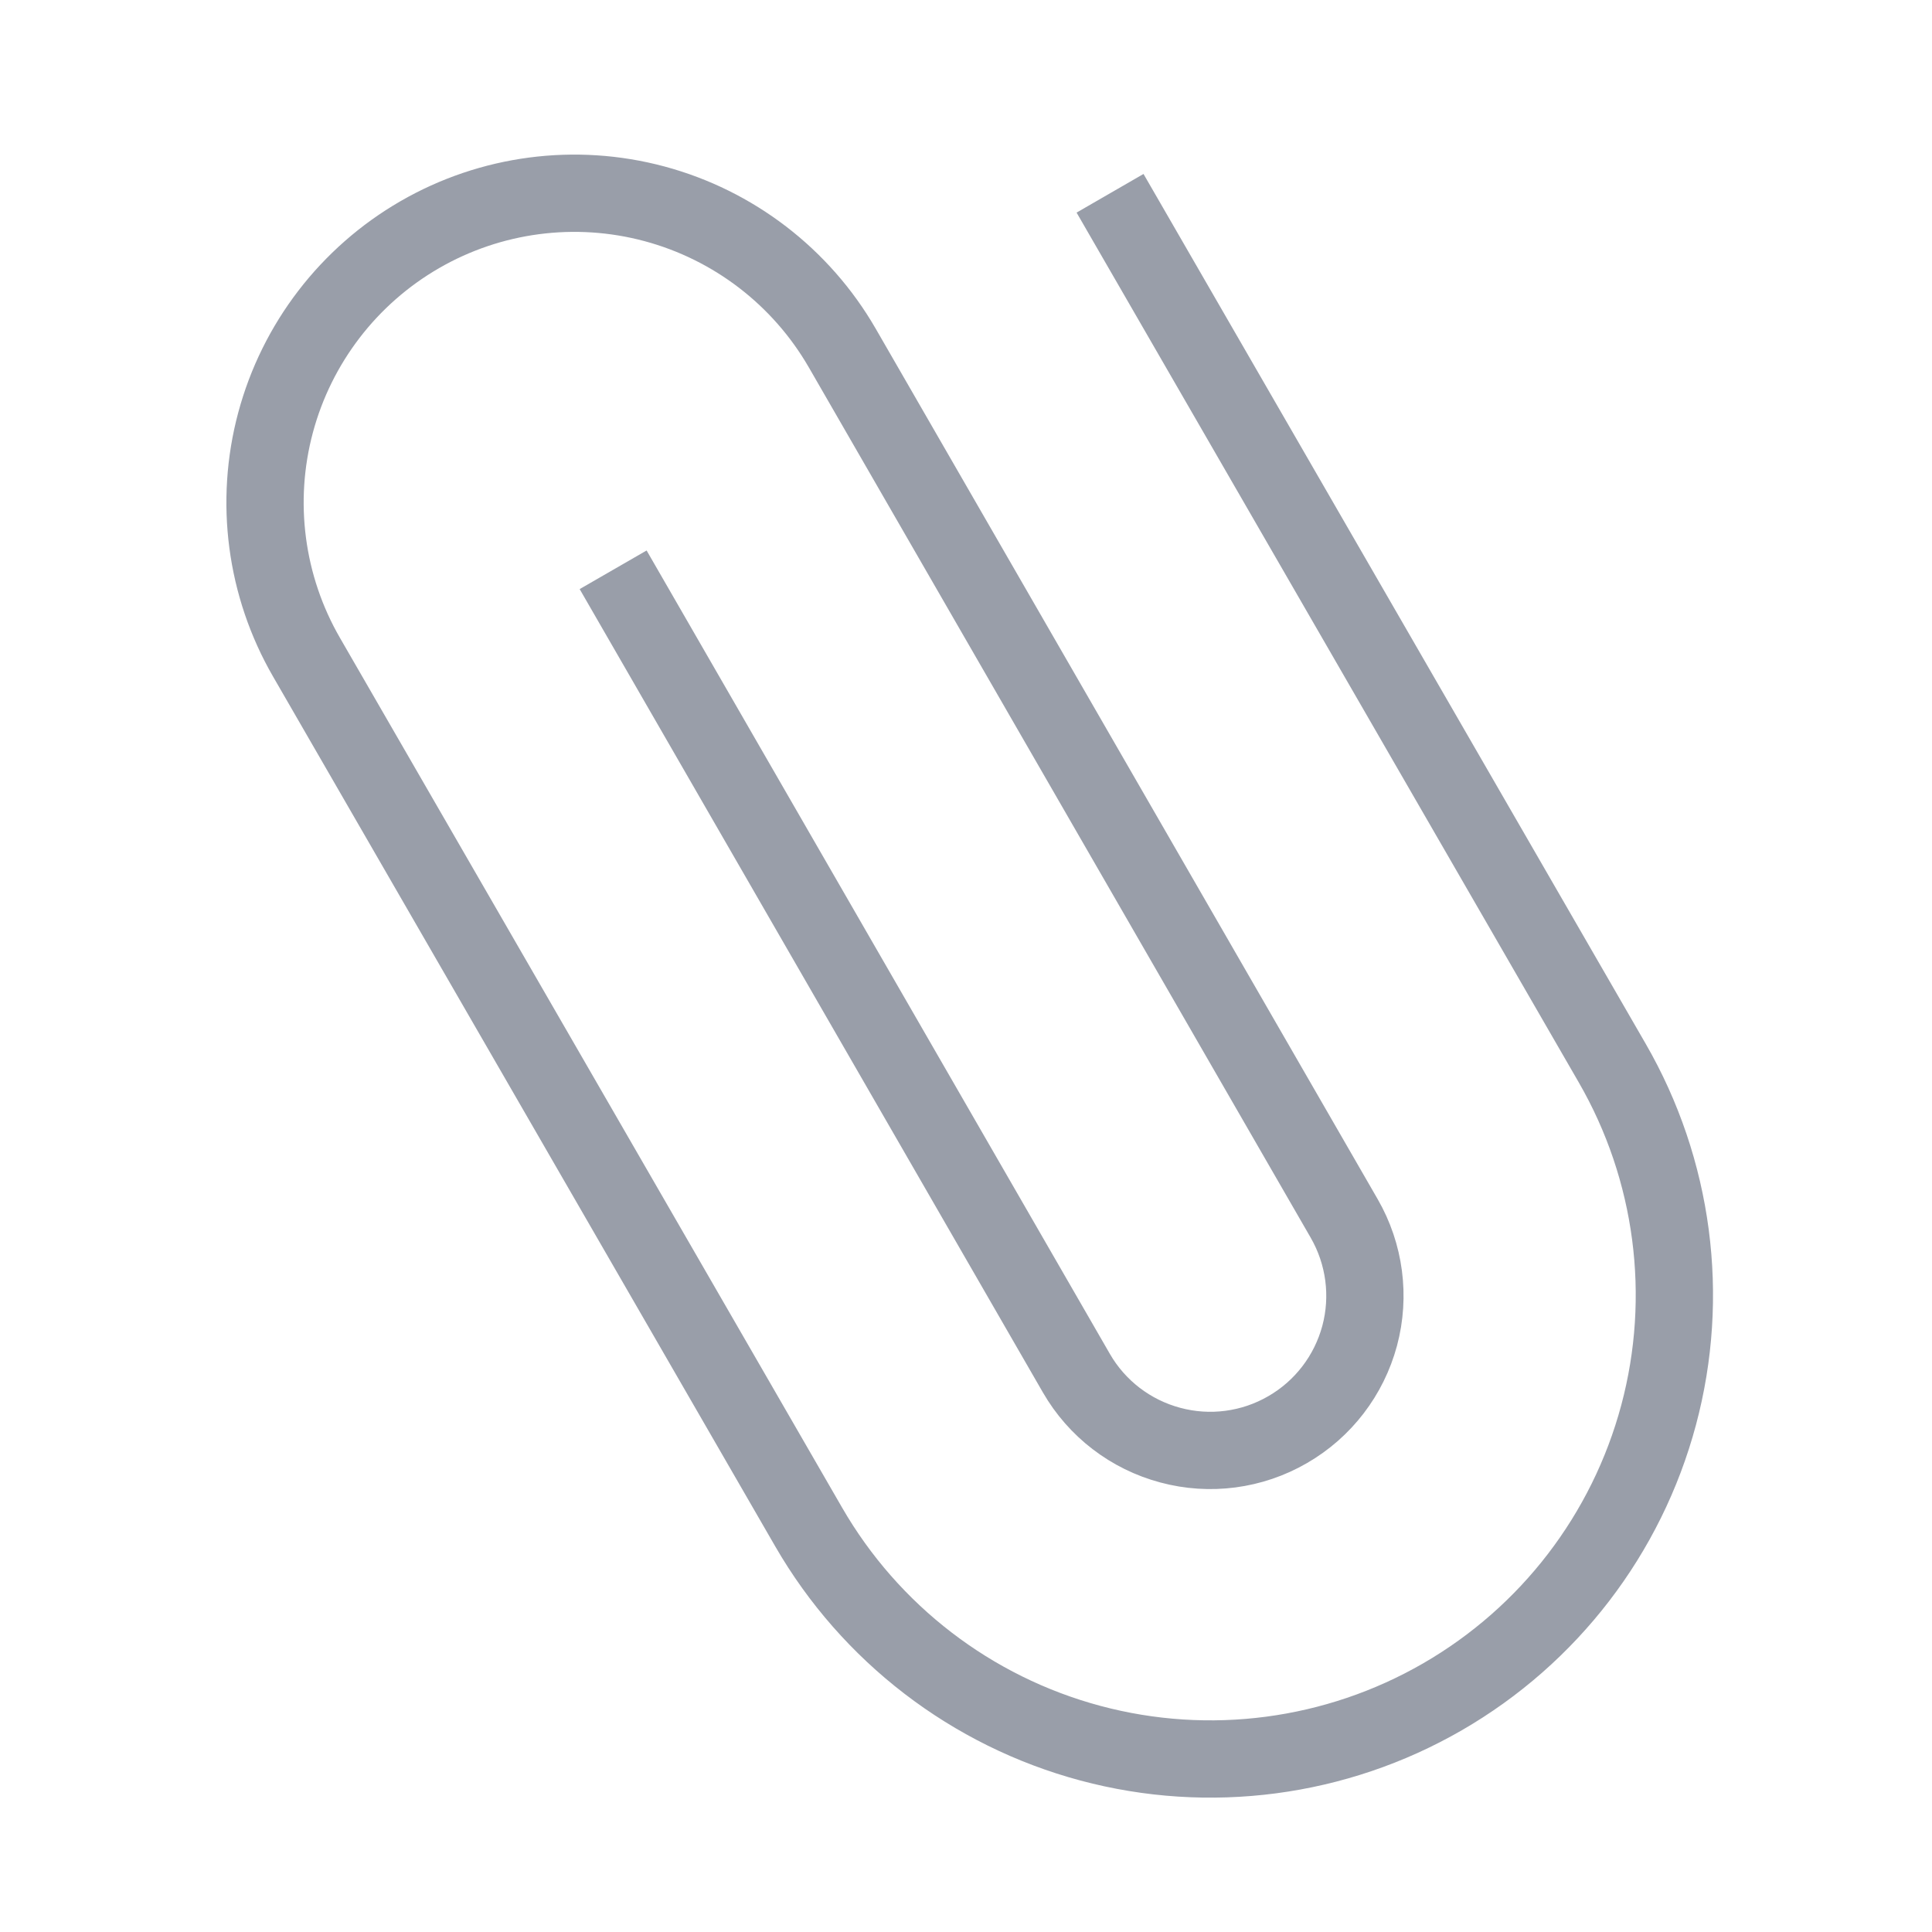<svg width="25" height="25" viewBox="0 0 25 25" fill="none" xmlns="http://www.w3.org/2000/svg">
<path d="M14.364 2.501L20.862 13.756C21.658 15.135 21.874 16.774 21.462 18.312C21.05 19.85 20.044 21.161 18.665 21.957C17.286 22.753 15.647 22.969 14.11 22.557C12.572 22.145 11.26 21.138 10.464 19.759L3.966 8.504C3.435 7.585 3.291 6.492 3.566 5.467C3.841 4.442 4.512 3.568 5.431 3.037C6.35 2.506 7.443 2.362 8.468 2.637C9.493 2.912 10.367 3.583 10.898 4.502L17.394 15.767C17.659 16.227 17.731 16.773 17.594 17.285C17.456 17.798 17.121 18.235 16.661 18.5C16.202 18.766 15.655 18.838 15.143 18.7C14.63 18.563 14.193 18.228 13.928 17.768L7.934 7.373" stroke="#999EA9" strokeWidth="2" strokeLinecap="round" strokeLinejoin="round"/>
</svg>
